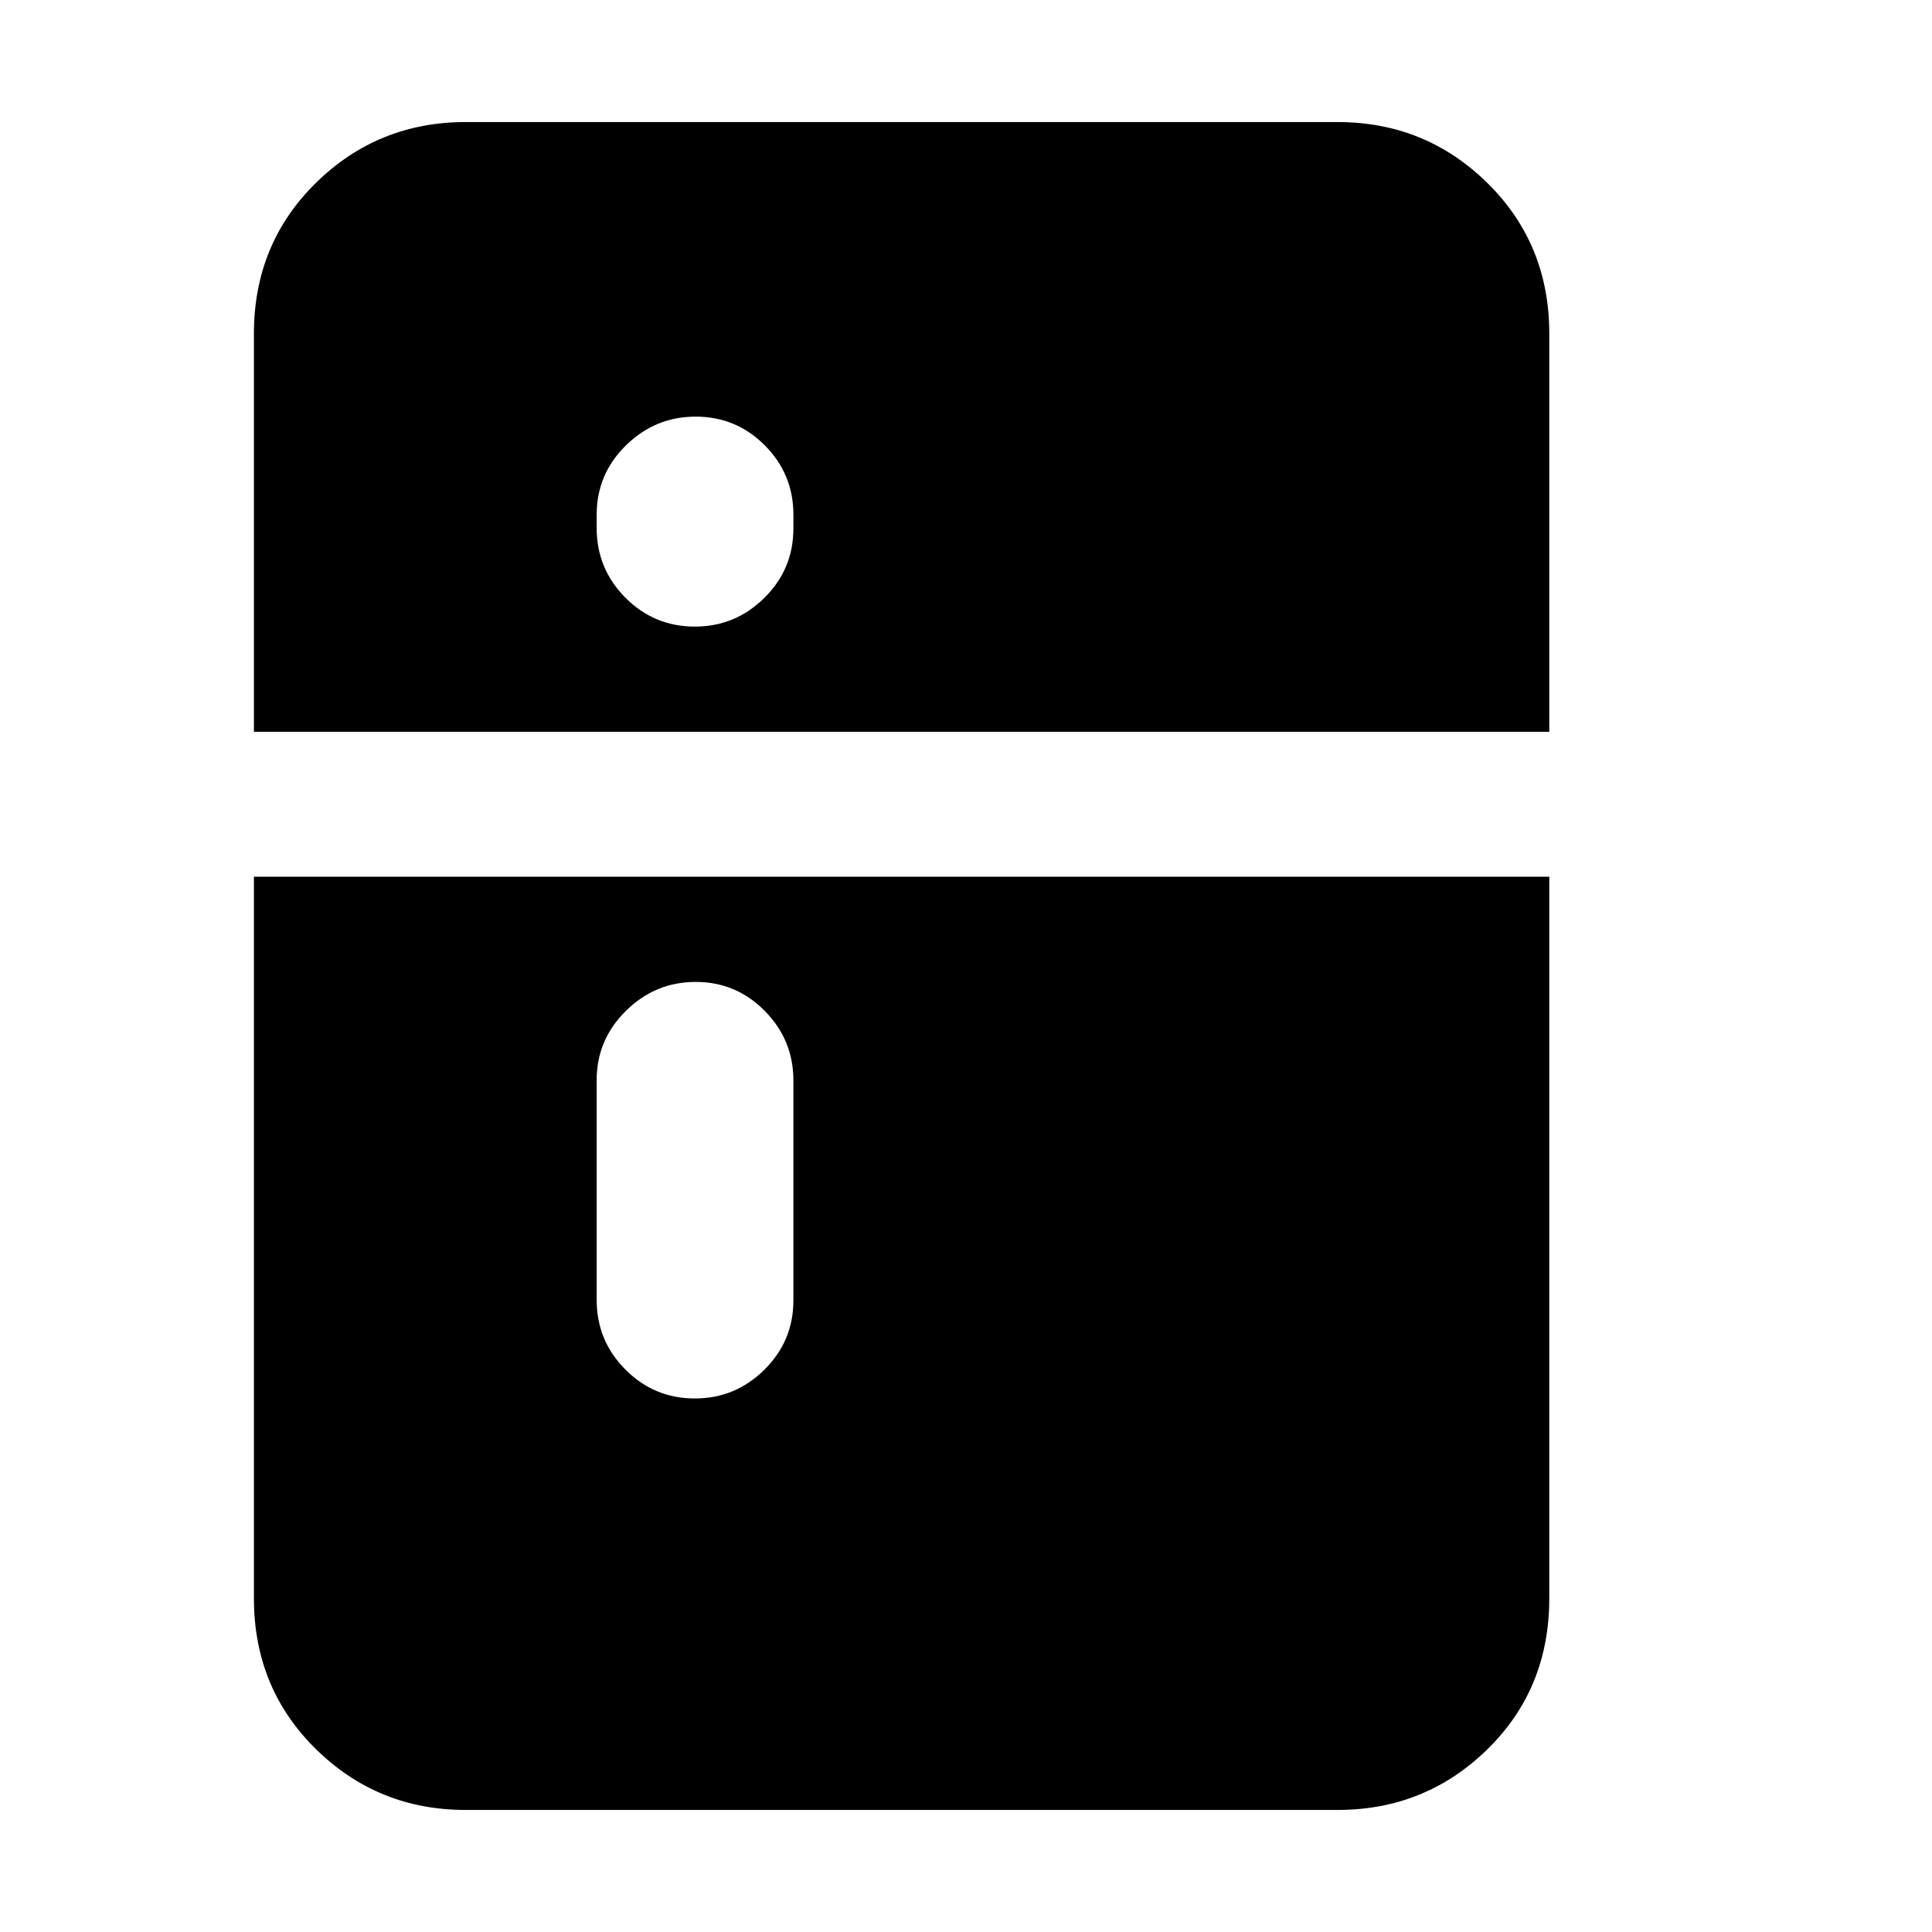 <svg xmlns="http://www.w3.org/2000/svg" height="20" viewBox="0 -960 960 960" width="20"><path d="M345.27-648.65q20.11 0 34.54-14.28t14.43-34.48v-6.81q0-20.2-14.22-34.48-14.22-14.28-34.34-14.28-20.11 0-34.65 14.28-14.55 14.28-14.55 34.48v6.57q0 20.3 14.29 34.65 14.29 14.35 34.5 14.35Zm0 383.54q20.11 0 34.54-14.28t14.43-34.48v-109.22q0-20.15-14.22-34.58-14.22-14.42-34.34-14.42-20.11 0-34.65 14.36-14.55 14.35-14.55 34.4v109.22q0 20.3 14.29 34.65 14.29 14.35 34.5 14.35ZM231.35-60.65q-43.63 0-74.4-30.26-30.78-30.26-30.78-74.92v-358.54h643.66v358.54q0 44.96-30.78 75.07-30.77 30.11-74.4 30.11h-433.3ZM126.17-596.37v-197.8q0-44.67 30.78-74.92 30.77-30.26 74.4-30.26h433.3q43.63 0 74.4 30.26 30.78 30.26 30.78 74.92v197.8H126.17Z"/></svg>
